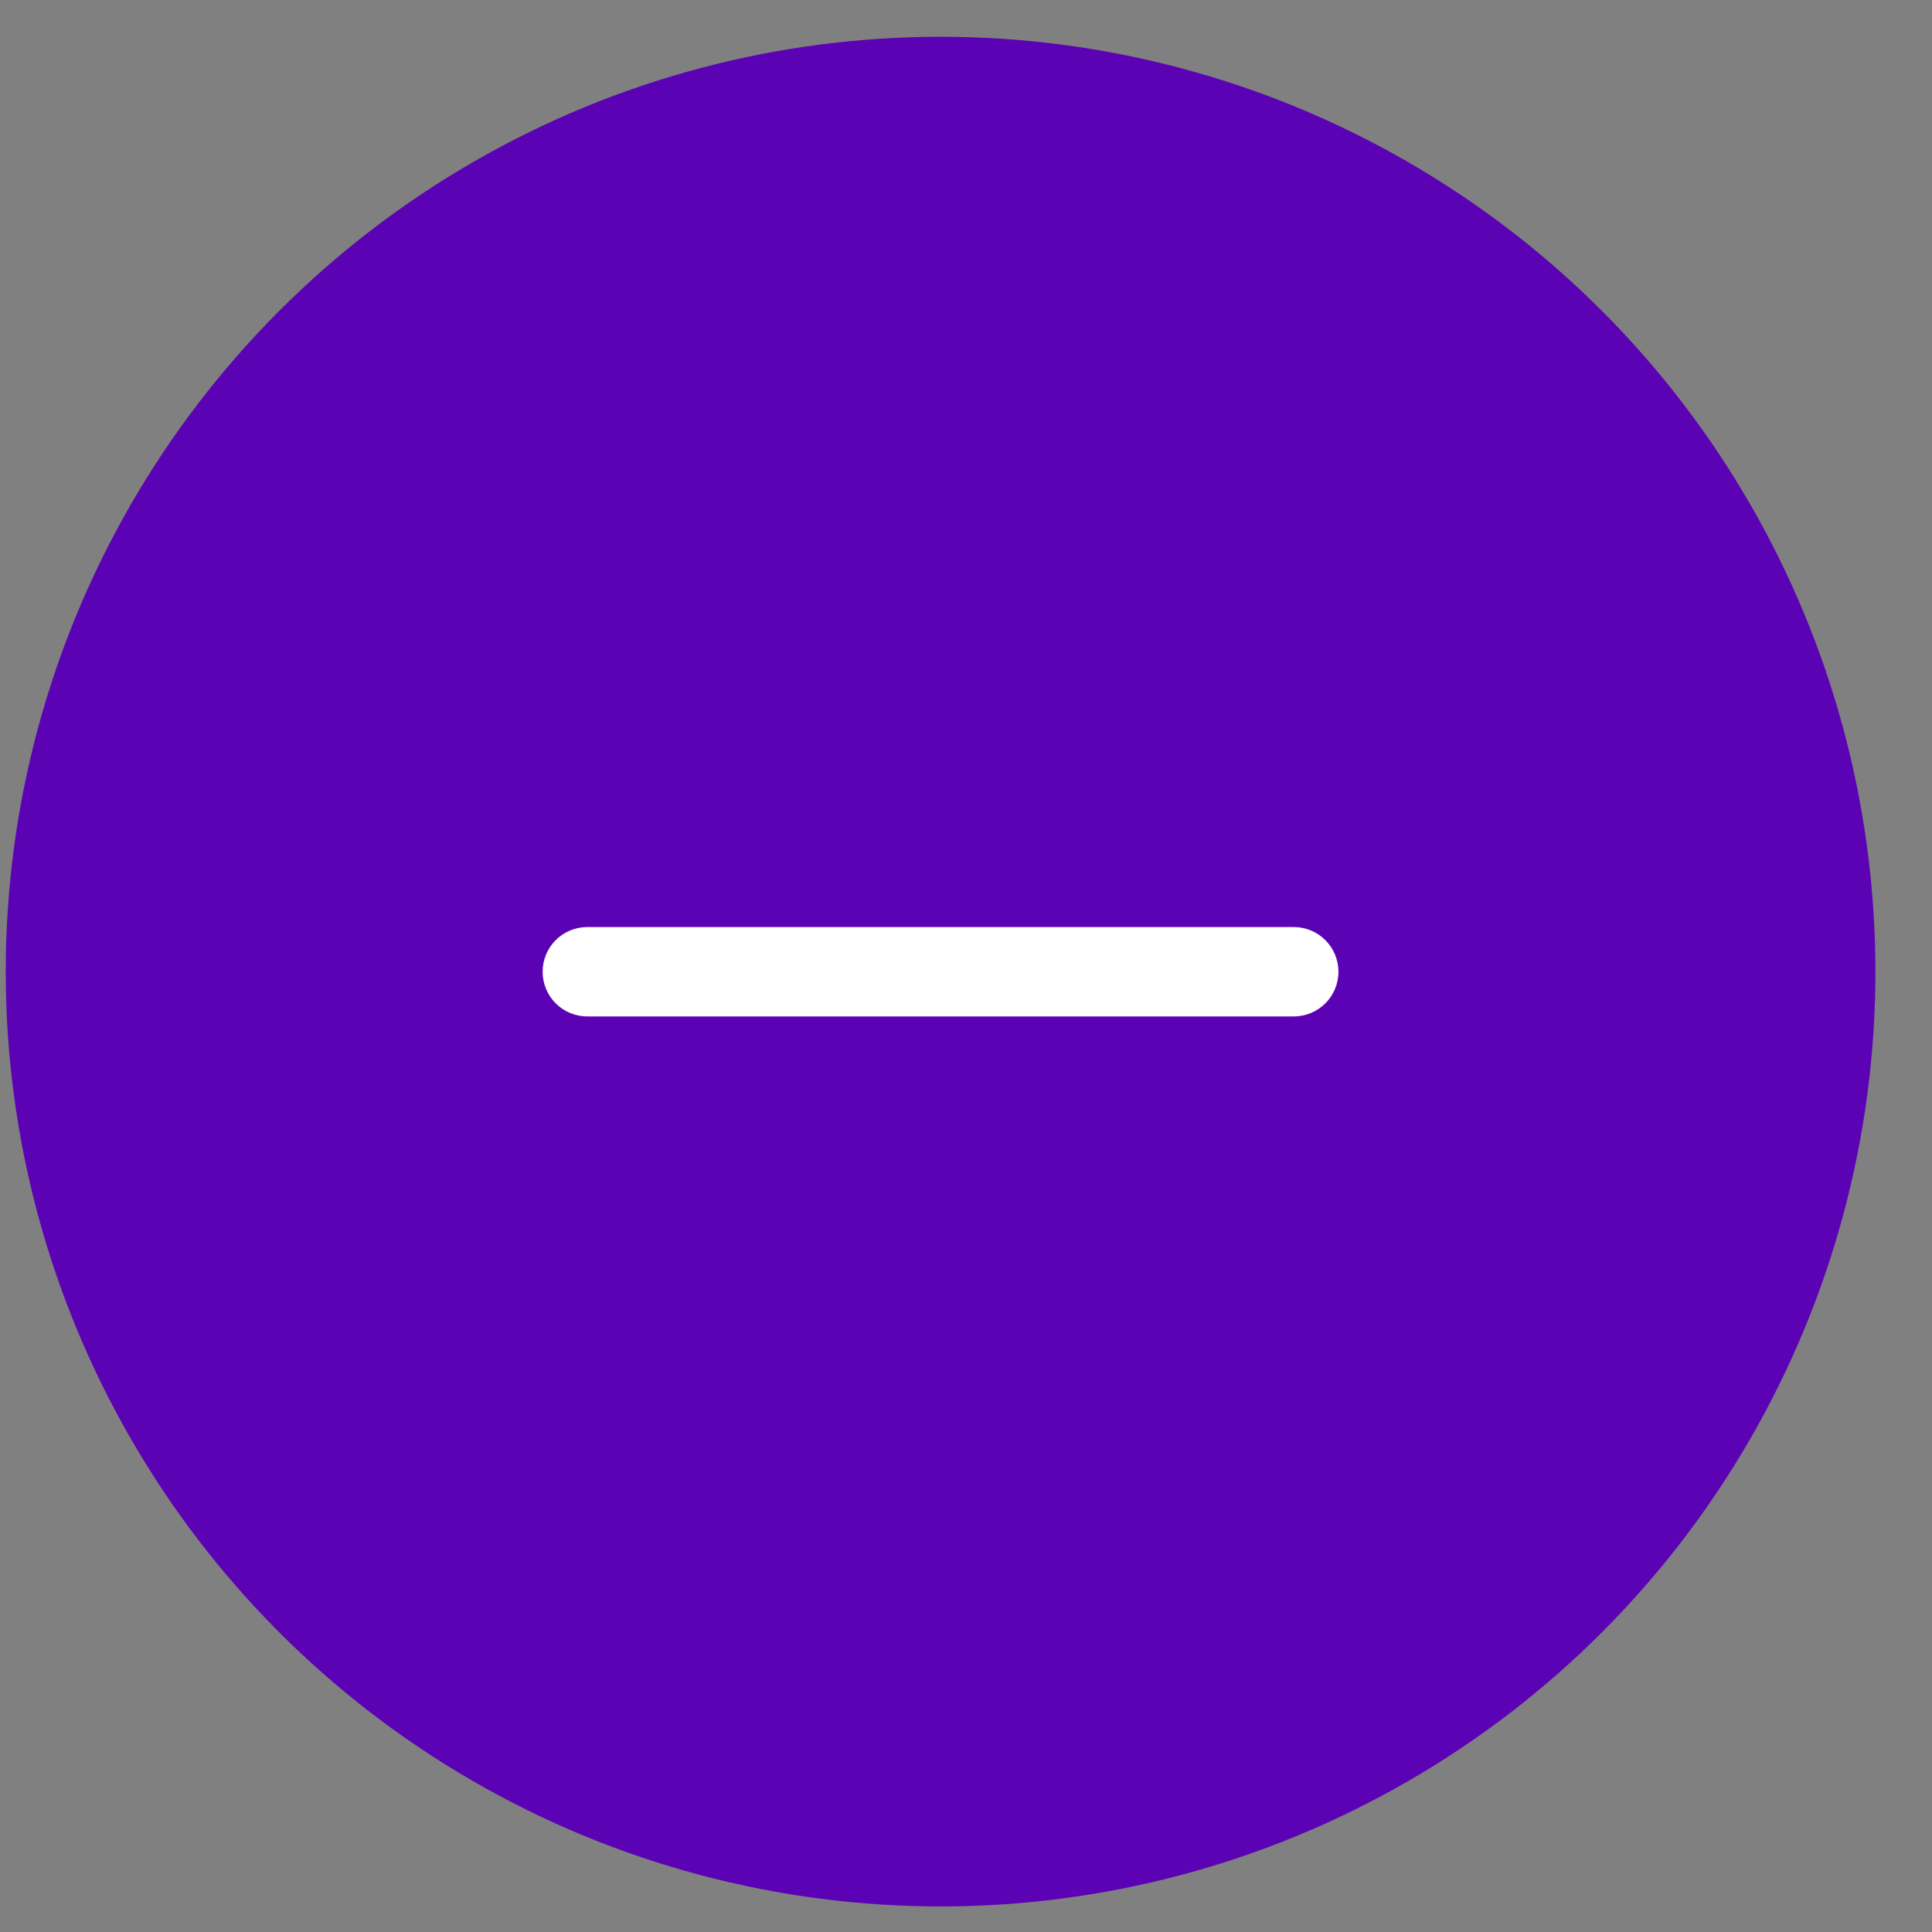 <svg width="31" height="31" viewBox="0 0 31 31" fill="none" xmlns="http://www.w3.org/2000/svg">
<rect x="0" y="0" width="31" height="31" fill="#808080" stroke="none"/>
<circle cx="15.092" cy="15.59" r="15" fill="#5C02B5"/>
<path d="M20.759 16.309H9.424C9.027 16.309 8.707 15.989 8.707 15.592C8.707 15.196 9.027 14.875 9.424 14.875H20.759C21.155 14.875 21.476 15.196 21.476 15.592C21.476 15.989 21.155 16.309 20.759 16.309Z" fill="white"/>
</svg>
